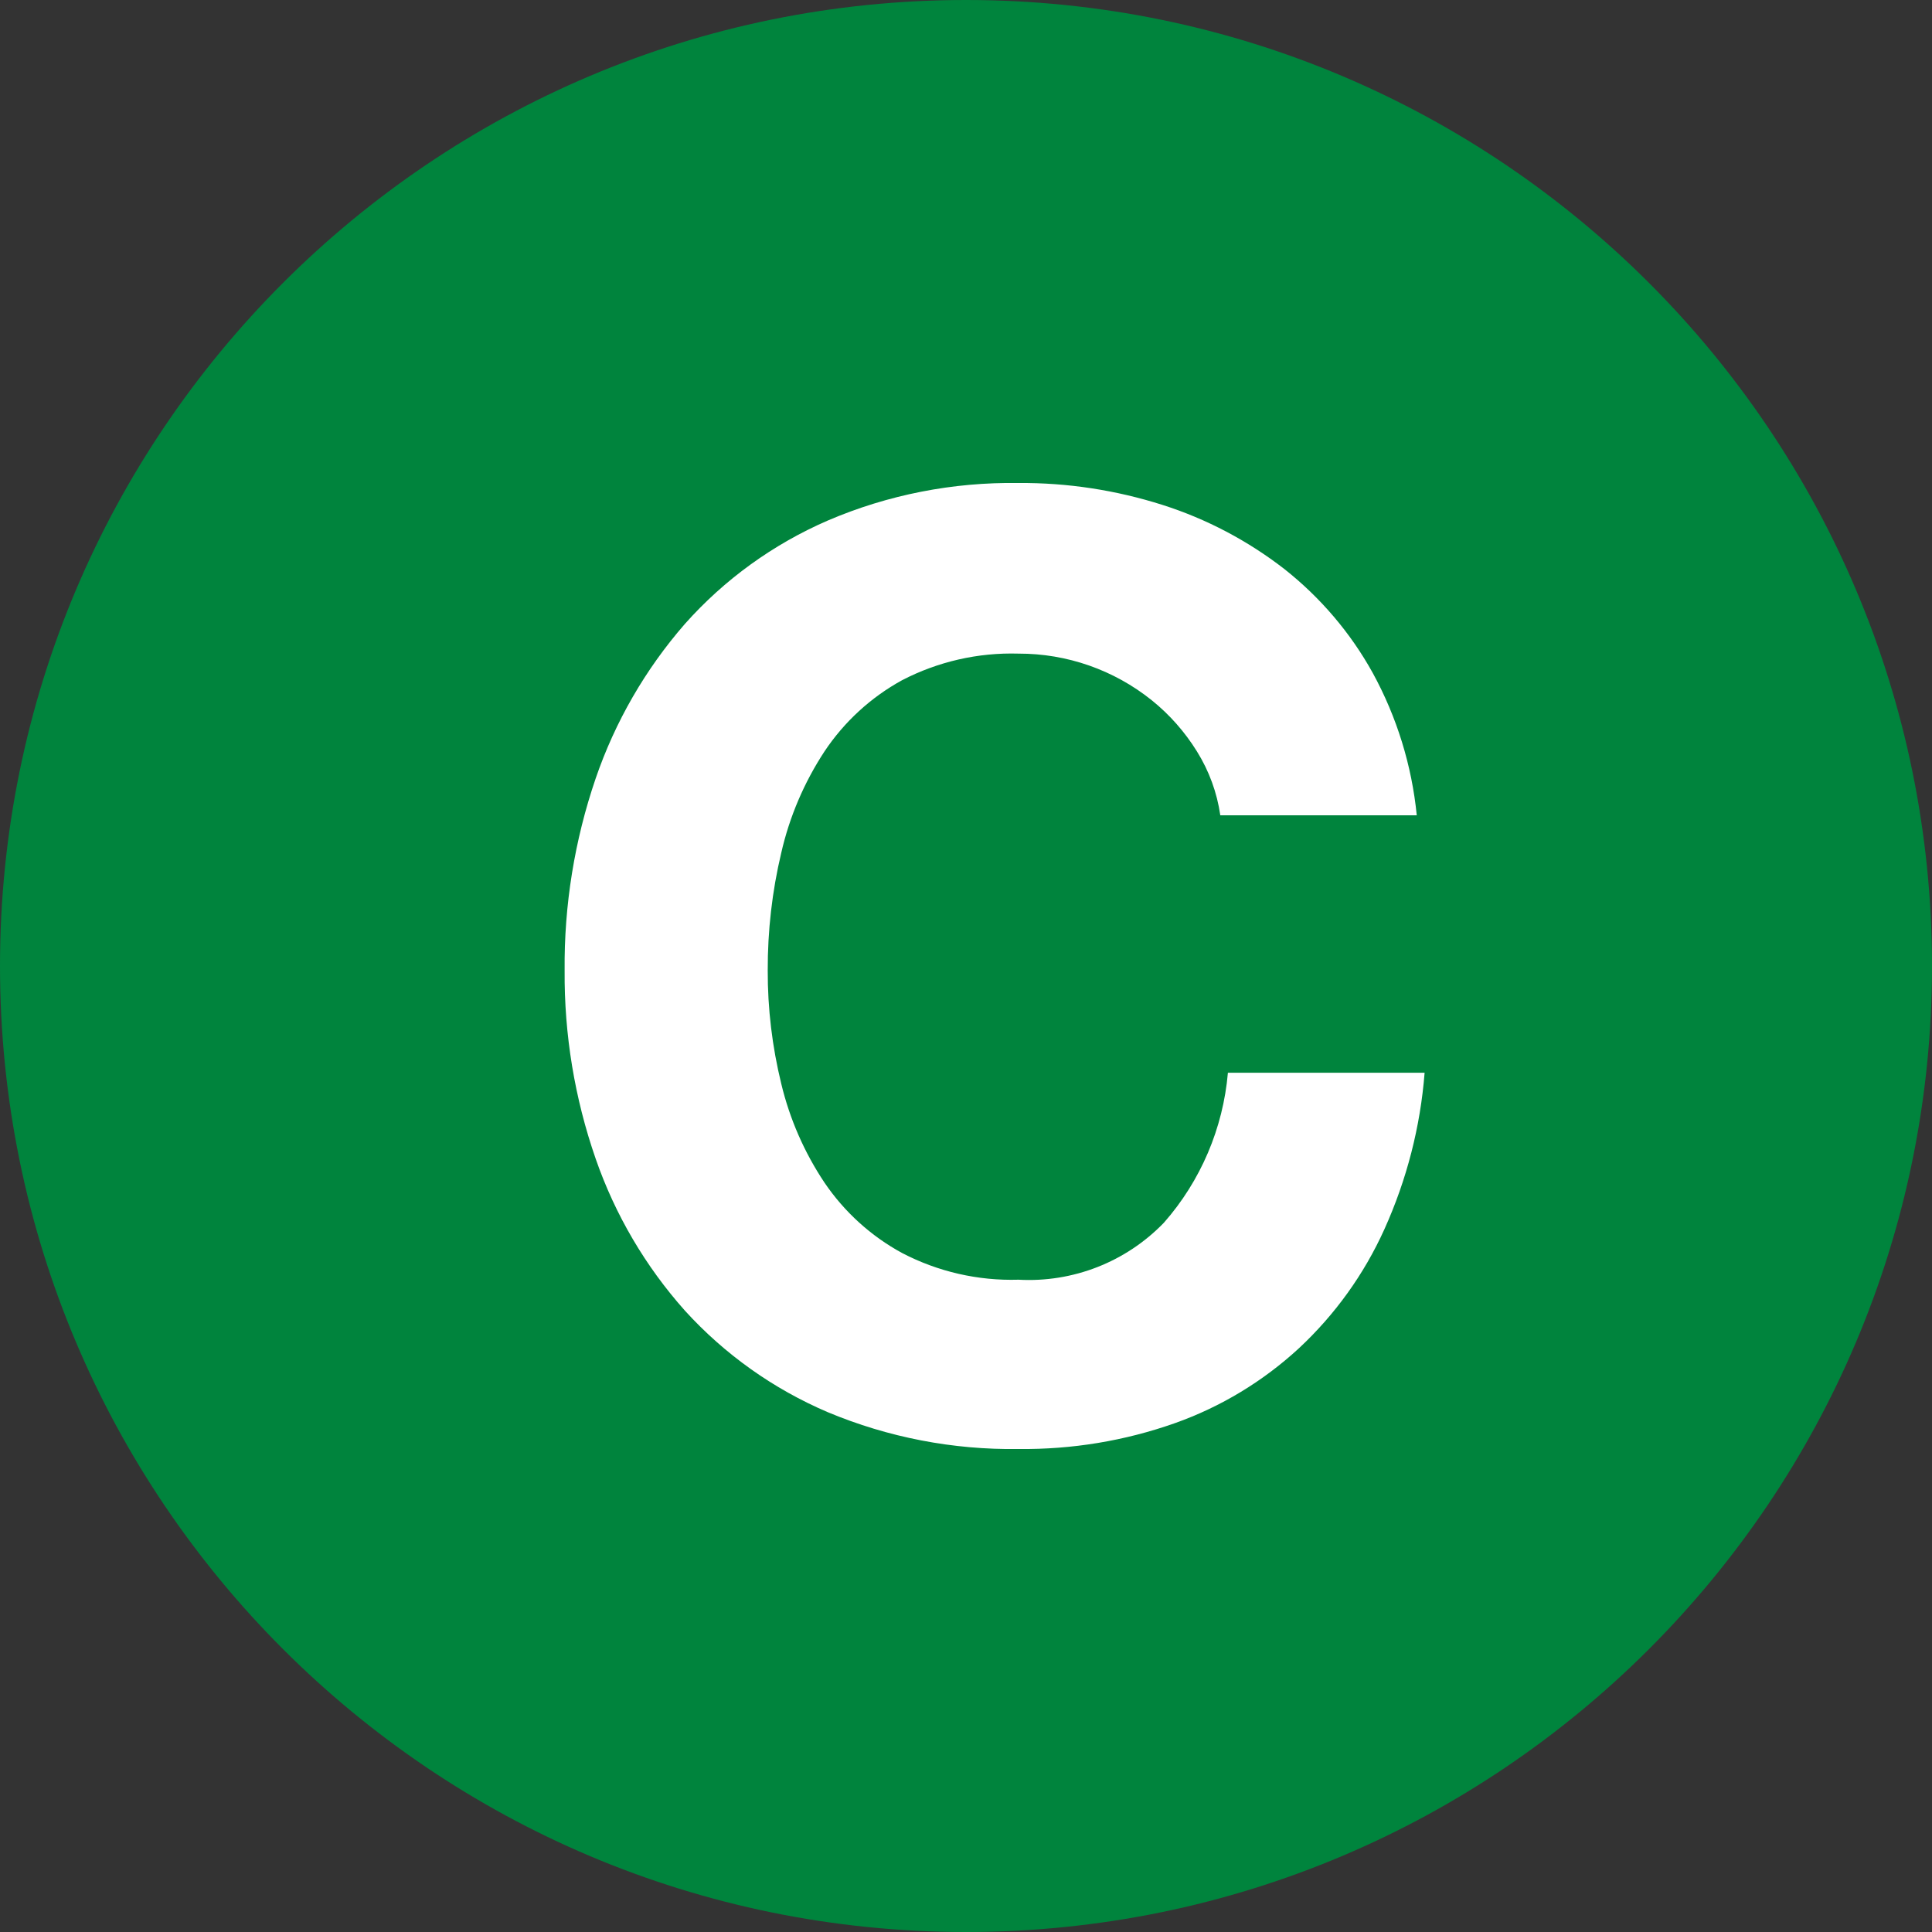 <?xml version="1.0" encoding="UTF-8"?>
<svg width="16px" height="16px" viewBox="0 0 16 16" version="1.1" xmlns="http://www.w3.org/2000/svg" xmlns:xlink="http://www.w3.org/1999/xlink">
    <rect x="0" y="0" width="16" height="16" fill="#333333" stroke="none"/>
    <!-- Generator: Sketch 49.3 (51167) - http://www.bohemiancoding.com/sketch -->
    <title>Icon/Subway Line/Green C/Small</title>
    <desc>Created with Sketch.</desc>
    <defs></defs>
    <g id="Icon/Subway-Line/Green-C/Small" stroke="none" stroke-width="1" fill="none" fill-rule="evenodd">
        <g id="icon-green-line-c-small" fill-rule="nonzero">
            <path d="M8,0 C3.582,-2.705415e-16 5.41083001e-16,3.582 0,8 C-5.41083001e-16,12.418 3.582,16 8,16 C12.418,16 16,12.418 16,8 C16,3.582 12.418,2.04689834e-15 8,1.77635684e-15" id="Shape" fill="#00843D"></path>
            <path d="M9.912,6.222 C9.812,6.061 9.686,5.918 9.538,5.799 C9.225,5.548 8.836,5.412 8.435,5.413 C8.1,5.403 7.768,5.479 7.471,5.633 C7.212,5.775 6.992,5.977 6.828,6.223 C6.66,6.479 6.538,6.764 6.47,7.063 C6.394,7.382 6.357,7.709 6.358,8.037 C6.357,8.353 6.395,8.668 6.47,8.975 C6.54,9.267 6.661,9.544 6.828,9.794 C6.993,10.037 7.213,10.237 7.471,10.377 C7.768,10.532 8.1,10.608 8.435,10.598 C8.886,10.623 9.325,10.451 9.639,10.126 C9.944,9.779 10.129,9.344 10.169,8.884 L11.798,8.884 C11.763,9.332 11.65,9.77 11.465,10.18 C11.297,10.552 11.057,10.886 10.758,11.165 C10.461,11.439 10.111,11.651 9.73,11.786 C9.314,11.933 8.876,12.005 8.435,12 C7.893,12.008 7.355,11.904 6.855,11.695 C6.405,11.503 6.001,11.216 5.672,10.854 C5.345,10.487 5.094,10.06 4.933,9.596 C4.759,9.095 4.672,8.568 4.676,8.037 C4.671,7.497 4.758,6.959 4.933,6.447 C5.094,5.977 5.345,5.542 5.672,5.167 C5.999,4.799 6.403,4.507 6.855,4.311 C7.354,4.097 7.892,3.992 8.435,4 C8.84,3.997 9.243,4.059 9.629,4.182 C9.993,4.298 10.334,4.478 10.636,4.712 C10.935,4.948 11.185,5.241 11.369,5.574 C11.568,5.938 11.692,6.339 11.733,6.752 L10.106,6.752 C10.079,6.564 10.013,6.384 9.912,6.222 Z" id="Shape" fill="#FFFFFF"></path>
        </g>
    </g>
</svg>
